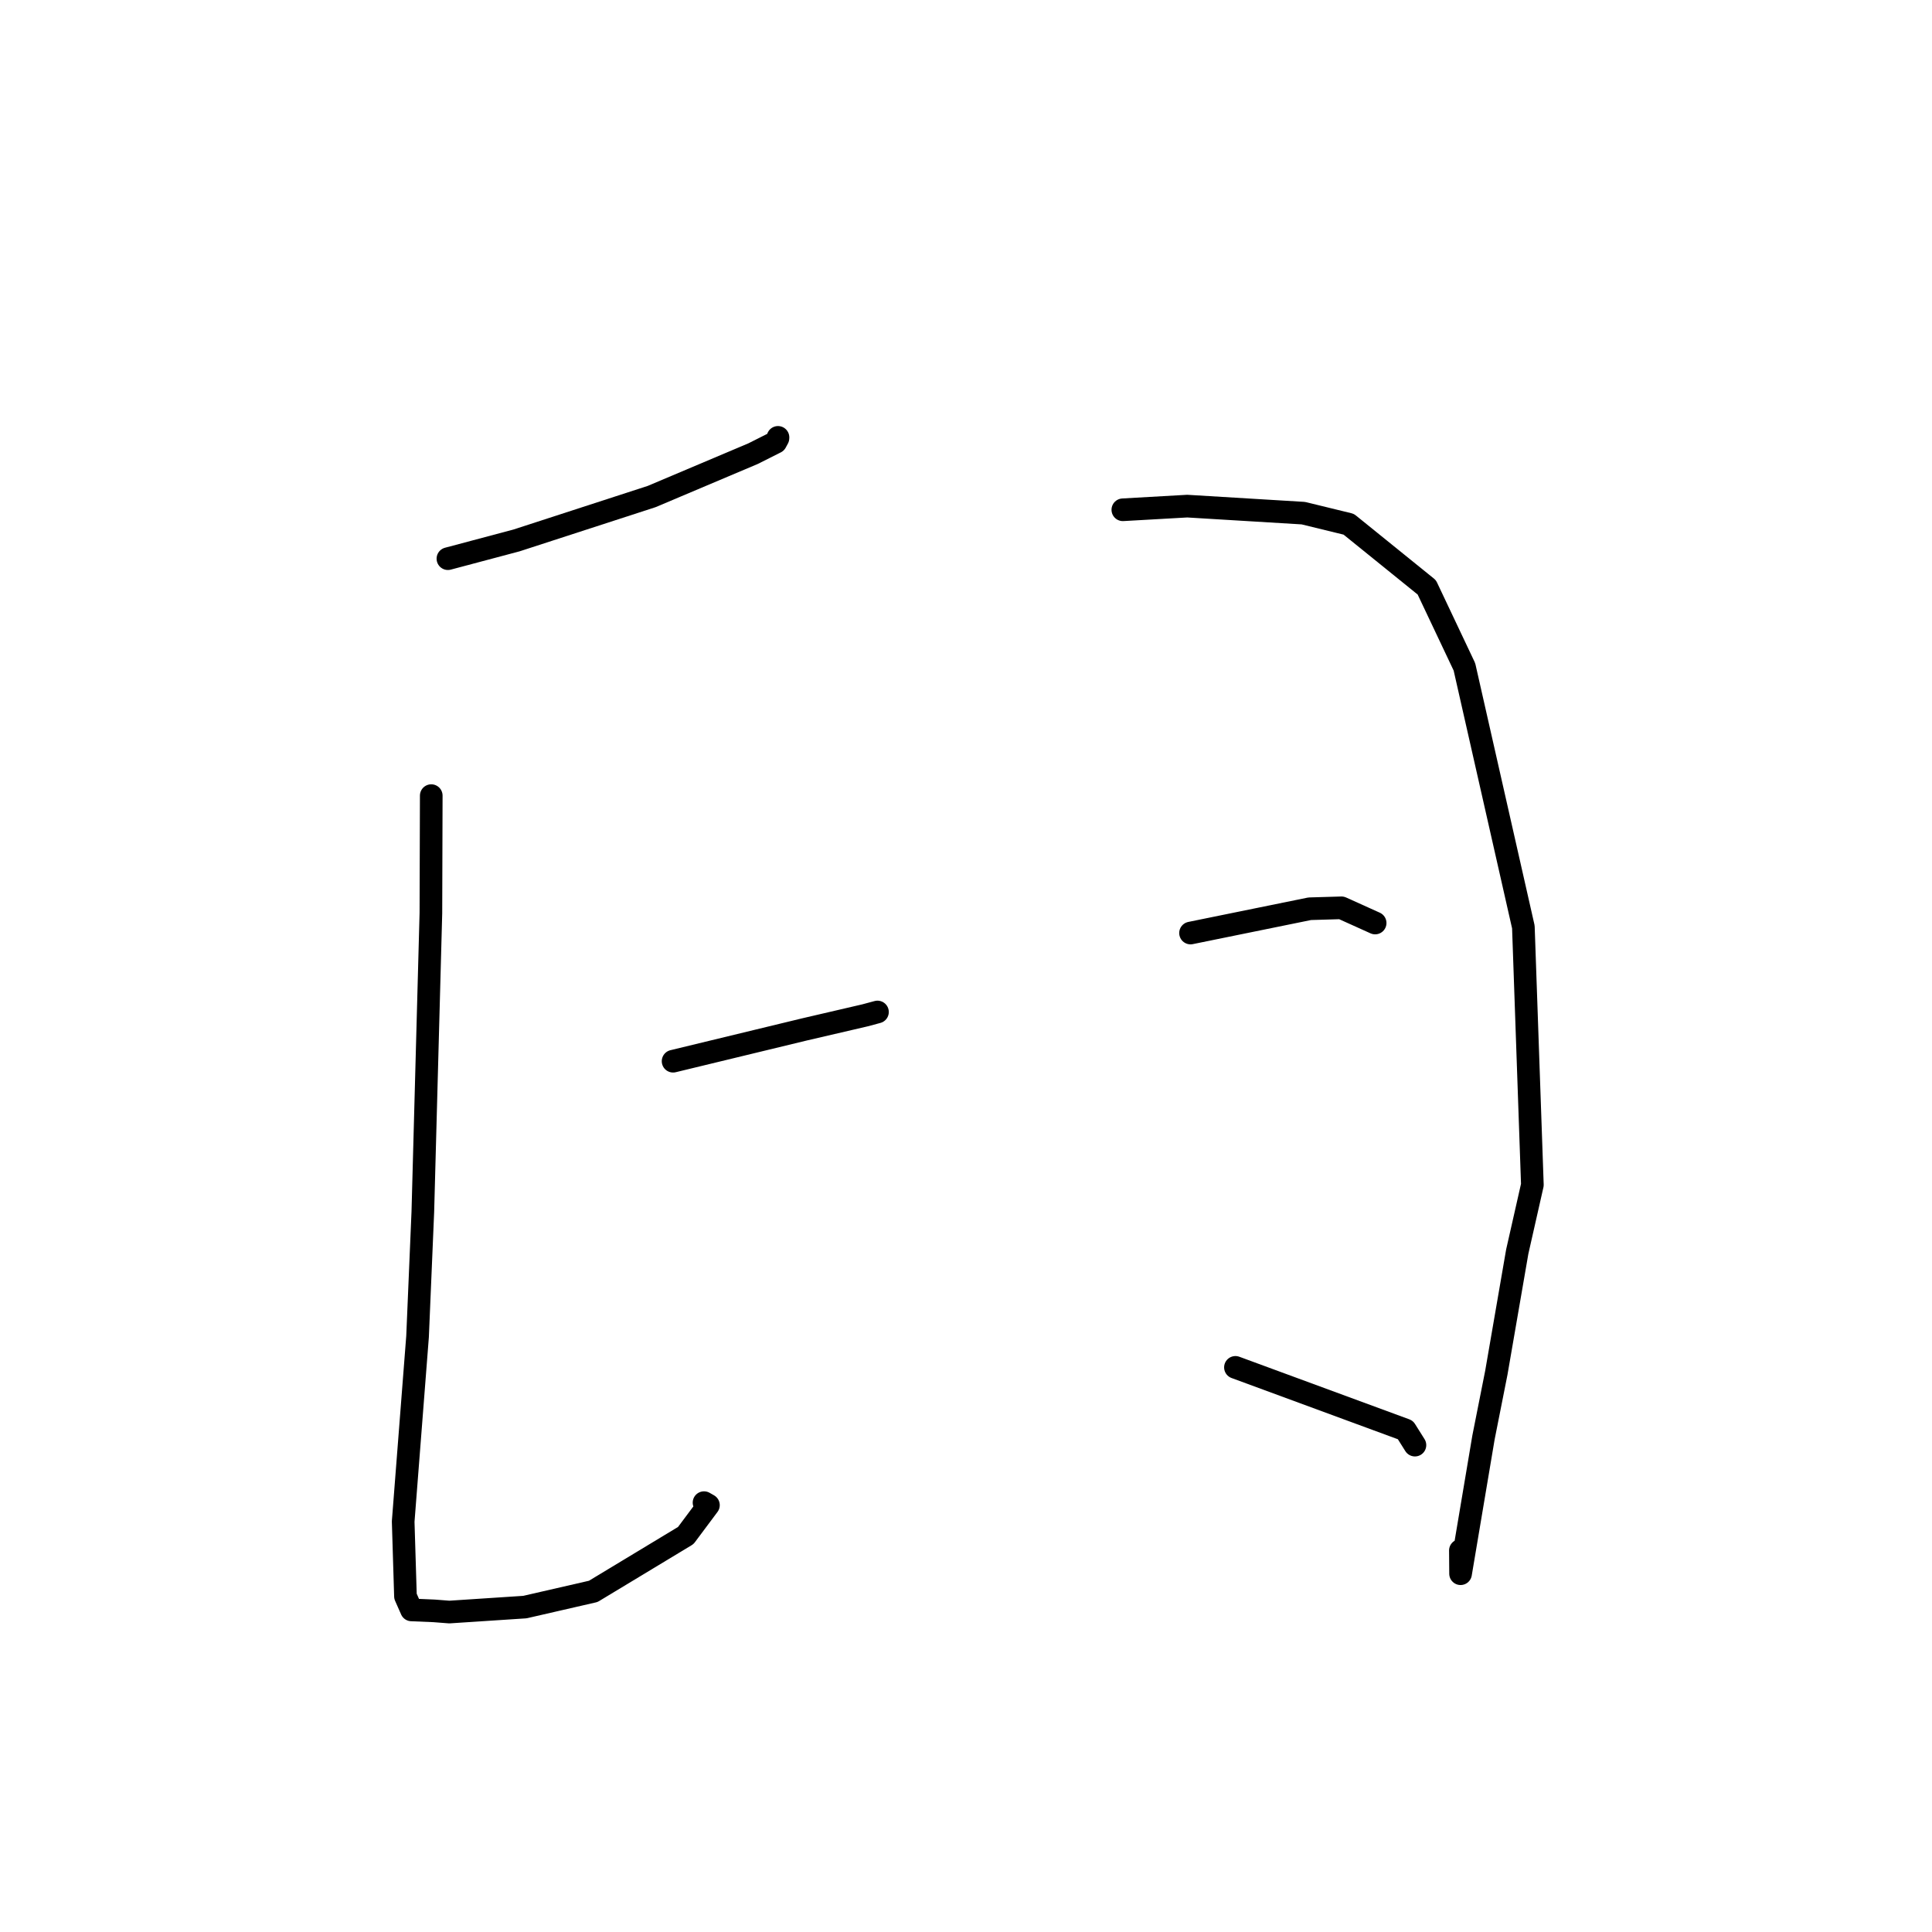 <?xml version="1.0" standalone="no"?>
    <svg width="256" height="256" xmlns="http://www.w3.org/2000/svg" version="1.1">
    <polyline stroke="black" stroke-width="3" stroke-linecap="round" fill="transparent" stroke-linejoin="round" points="59.351 74.028 68.421 71.616 86.35 65.793 99.79 60.11 102.792 58.6 103.082 58.064 103.088 57.954 " />
        <polyline stroke="black" stroke-width="3" stroke-linecap="round" fill="transparent" stroke-linejoin="round" points="57.143 105.425 57.096 120.987 56.028 160.559 55.328 177.1 53.423 201.612 53.726 211.516 54.525 213.322 57.542 213.45 59.541 213.605 69.549 212.947 78.609 210.867 90.868 203.464 93.871 199.442 93.287 199.109 " />
        <polyline stroke="black" stroke-width="3" stroke-linecap="round" fill="transparent" stroke-linejoin="round" points="89.188 140.615 106.573 136.409 114.624 134.537 116.097 134.141 116.27 134.094 " />
        <polyline stroke="black" stroke-width="3" stroke-linecap="round" fill="transparent" stroke-linejoin="round" points="148.782 67.548 157.314 67.064 172.697 67.995 178.711 69.463 189.057 77.828 194.044 88.363 201.854 122.828 203.047 157.003 201.042 165.858 198.27 181.905 196.572 190.463 193.533 208.525 193.509 205.449 " />
        <polyline stroke="black" stroke-width="3" stroke-linecap="round" fill="transparent" stroke-linejoin="round" points="157.752 123.632 173.548 120.414 177.752 120.29 181.938 122.179 182.214 122.304 " />
        <polyline stroke="black" stroke-width="3" stroke-linecap="round" fill="transparent" stroke-linejoin="round" points="163.702 181.184 186.222 189.475 187.486 191.486 " />
        </svg>
